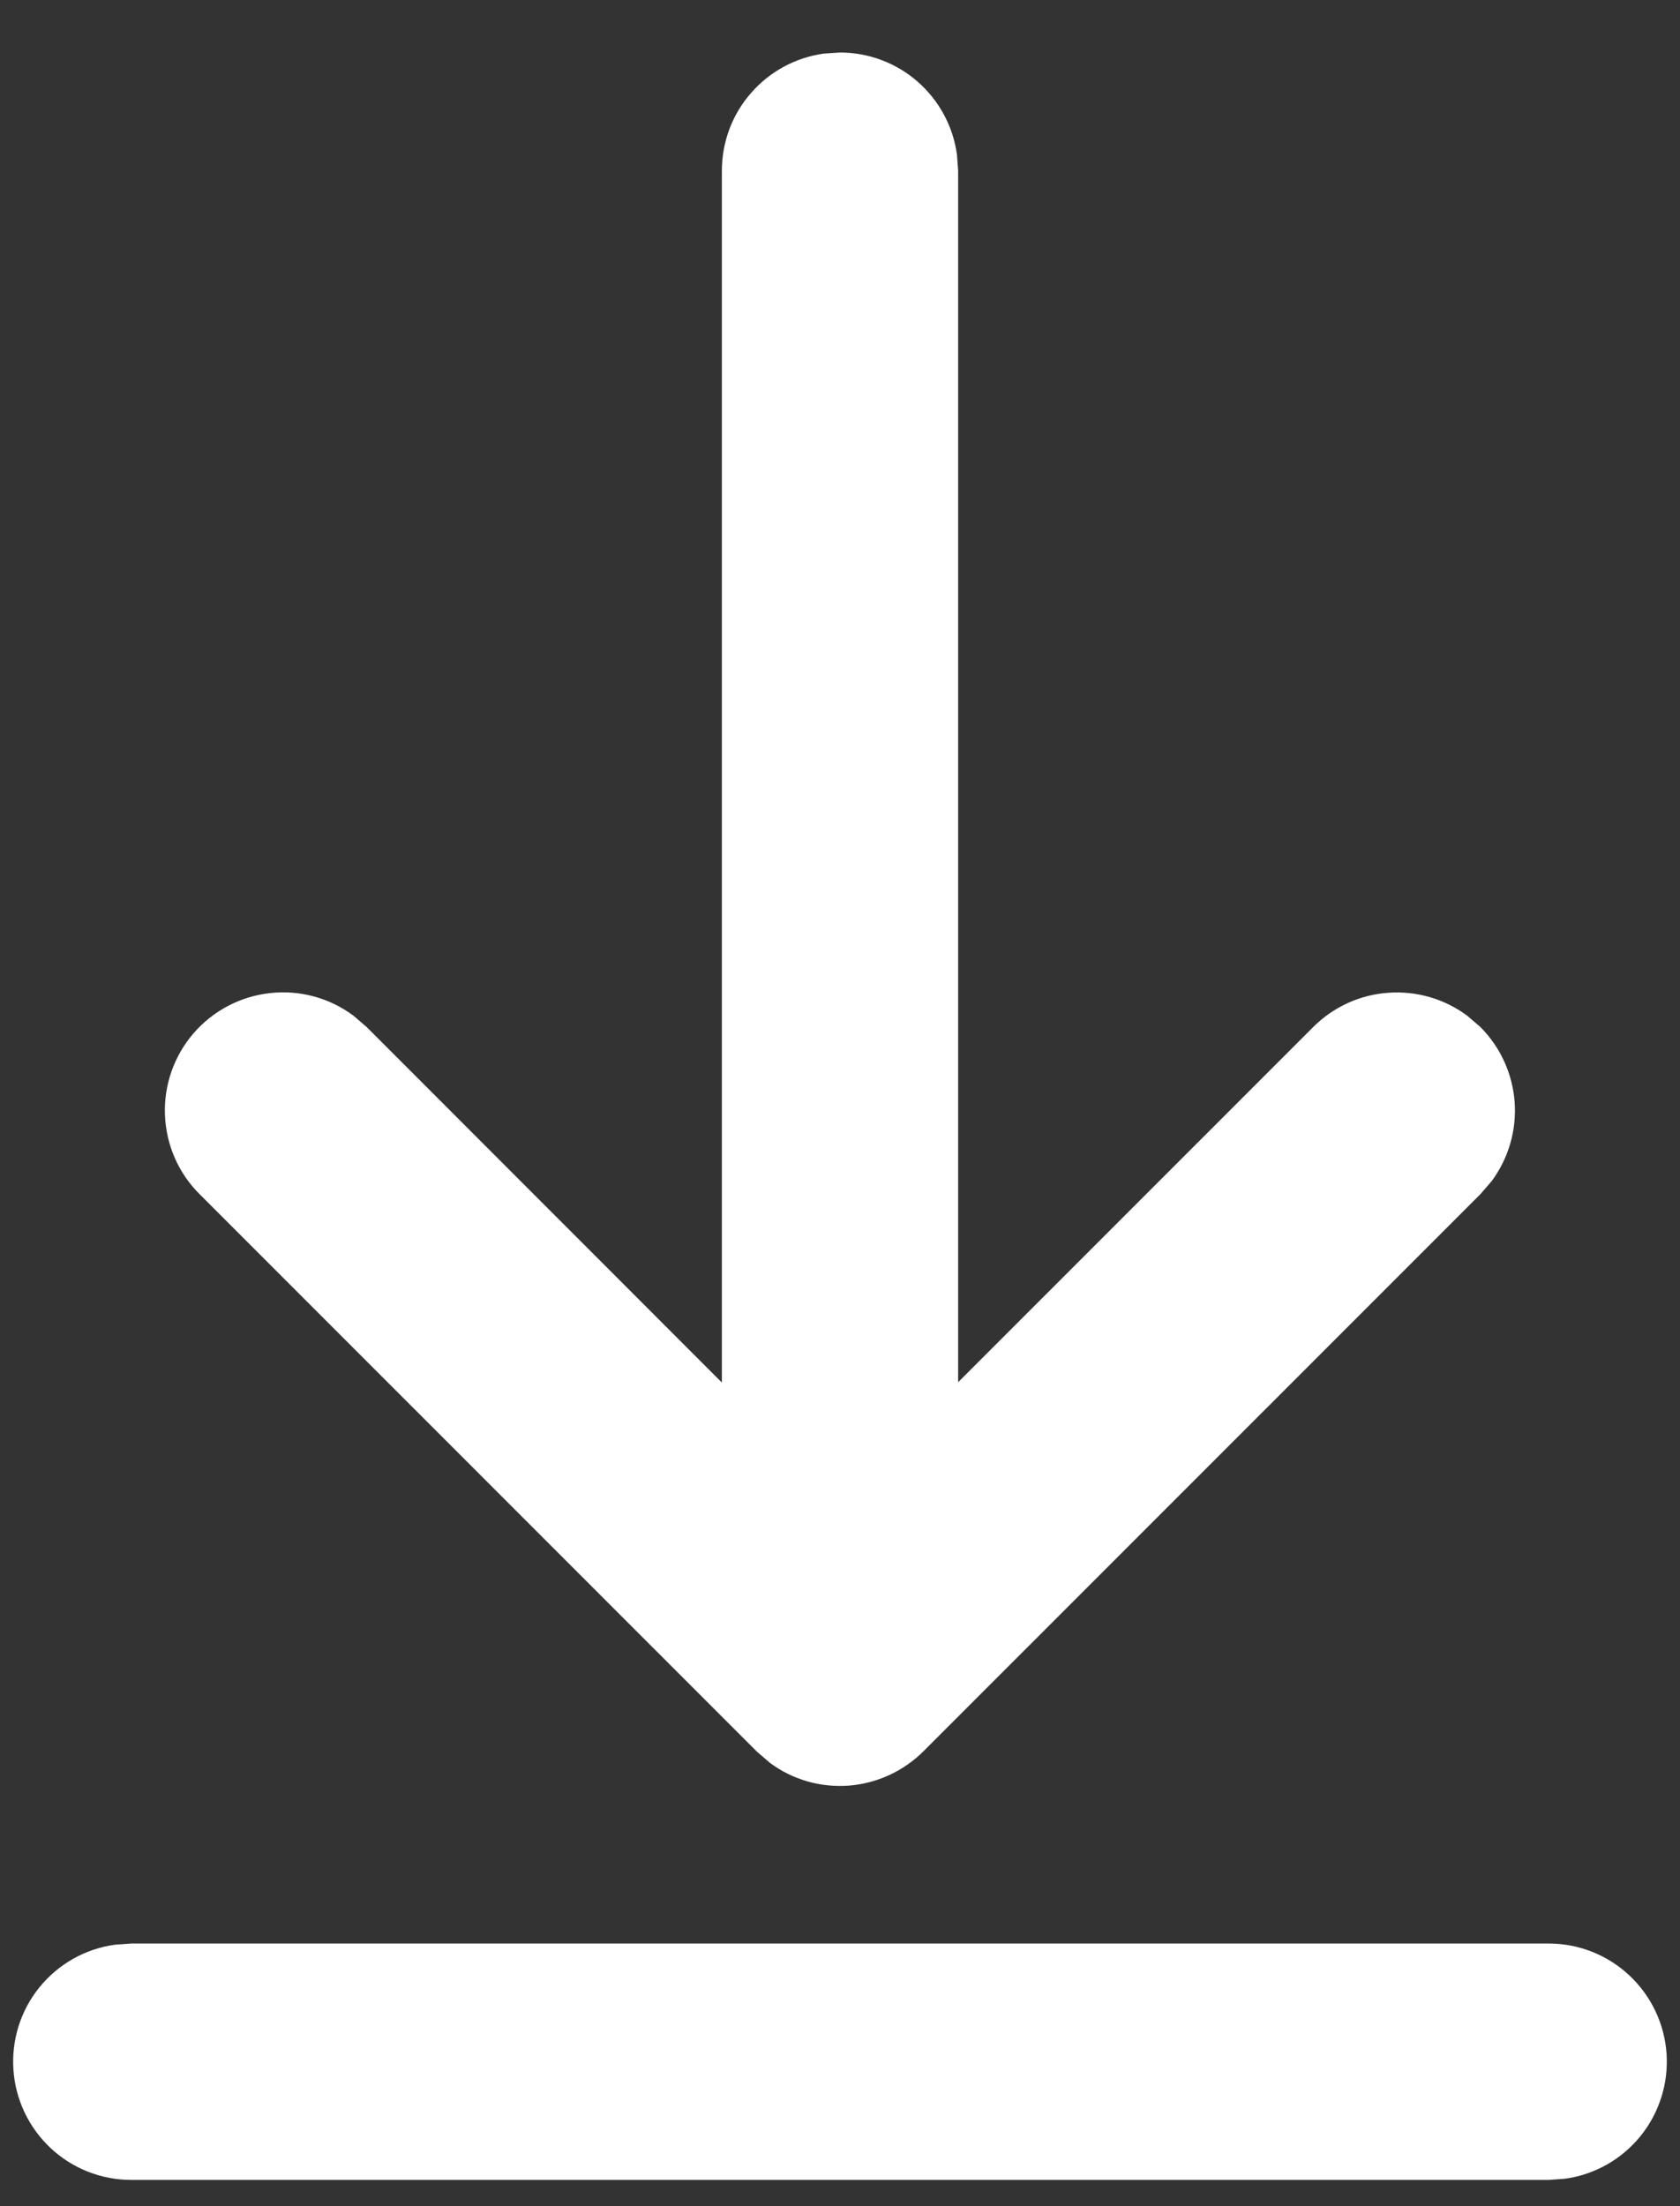 <svg width="16" height="21" viewBox="0 0 16 21" fill="none" xmlns="http://www.w3.org/2000/svg">
<rect x="0" y="0" width="16" height="21" fill="#333333" stroke="none"/>
<path d="M1.25 18.5H14.75C15.035 18.5 15.309 18.608 15.517 18.803C15.726 18.998 15.852 19.264 15.872 19.548C15.891 19.833 15.802 20.114 15.622 20.335C15.442 20.556 15.185 20.701 14.903 20.739L14.75 20.75H1.25C0.965 20.75 0.69 20.642 0.482 20.447C0.274 20.252 0.147 19.986 0.128 19.702C0.108 19.417 0.197 19.136 0.377 18.915C0.557 18.694 0.814 18.549 1.097 18.511L1.25 18.5H14.75H1.25ZM7.847 0.51L8 0.5C8.272 0.5 8.534 0.598 8.739 0.777C8.944 0.956 9.077 1.203 9.114 1.472L9.125 1.625V13.157L12.507 9.776C12.698 9.585 12.951 9.469 13.22 9.45C13.489 9.43 13.756 9.507 13.973 9.668L14.099 9.776C14.289 9.967 14.405 10.22 14.425 10.489C14.445 10.758 14.367 11.025 14.207 11.242L14.099 11.367L8.795 16.67C8.604 16.86 8.352 16.976 8.083 16.997C7.814 17.017 7.547 16.94 7.331 16.779L7.205 16.67L1.901 11.367C1.699 11.167 1.582 10.897 1.571 10.613C1.56 10.329 1.657 10.052 1.843 9.836C2.029 9.621 2.289 9.484 2.572 9.453C2.854 9.421 3.138 9.498 3.366 9.668L3.492 9.776L6.875 13.16V1.625C6.875 1.353 6.973 1.09 7.152 0.886C7.33 0.681 7.577 0.547 7.847 0.51L8 0.5L7.847 0.51Z" fill="white"/>
</svg>
